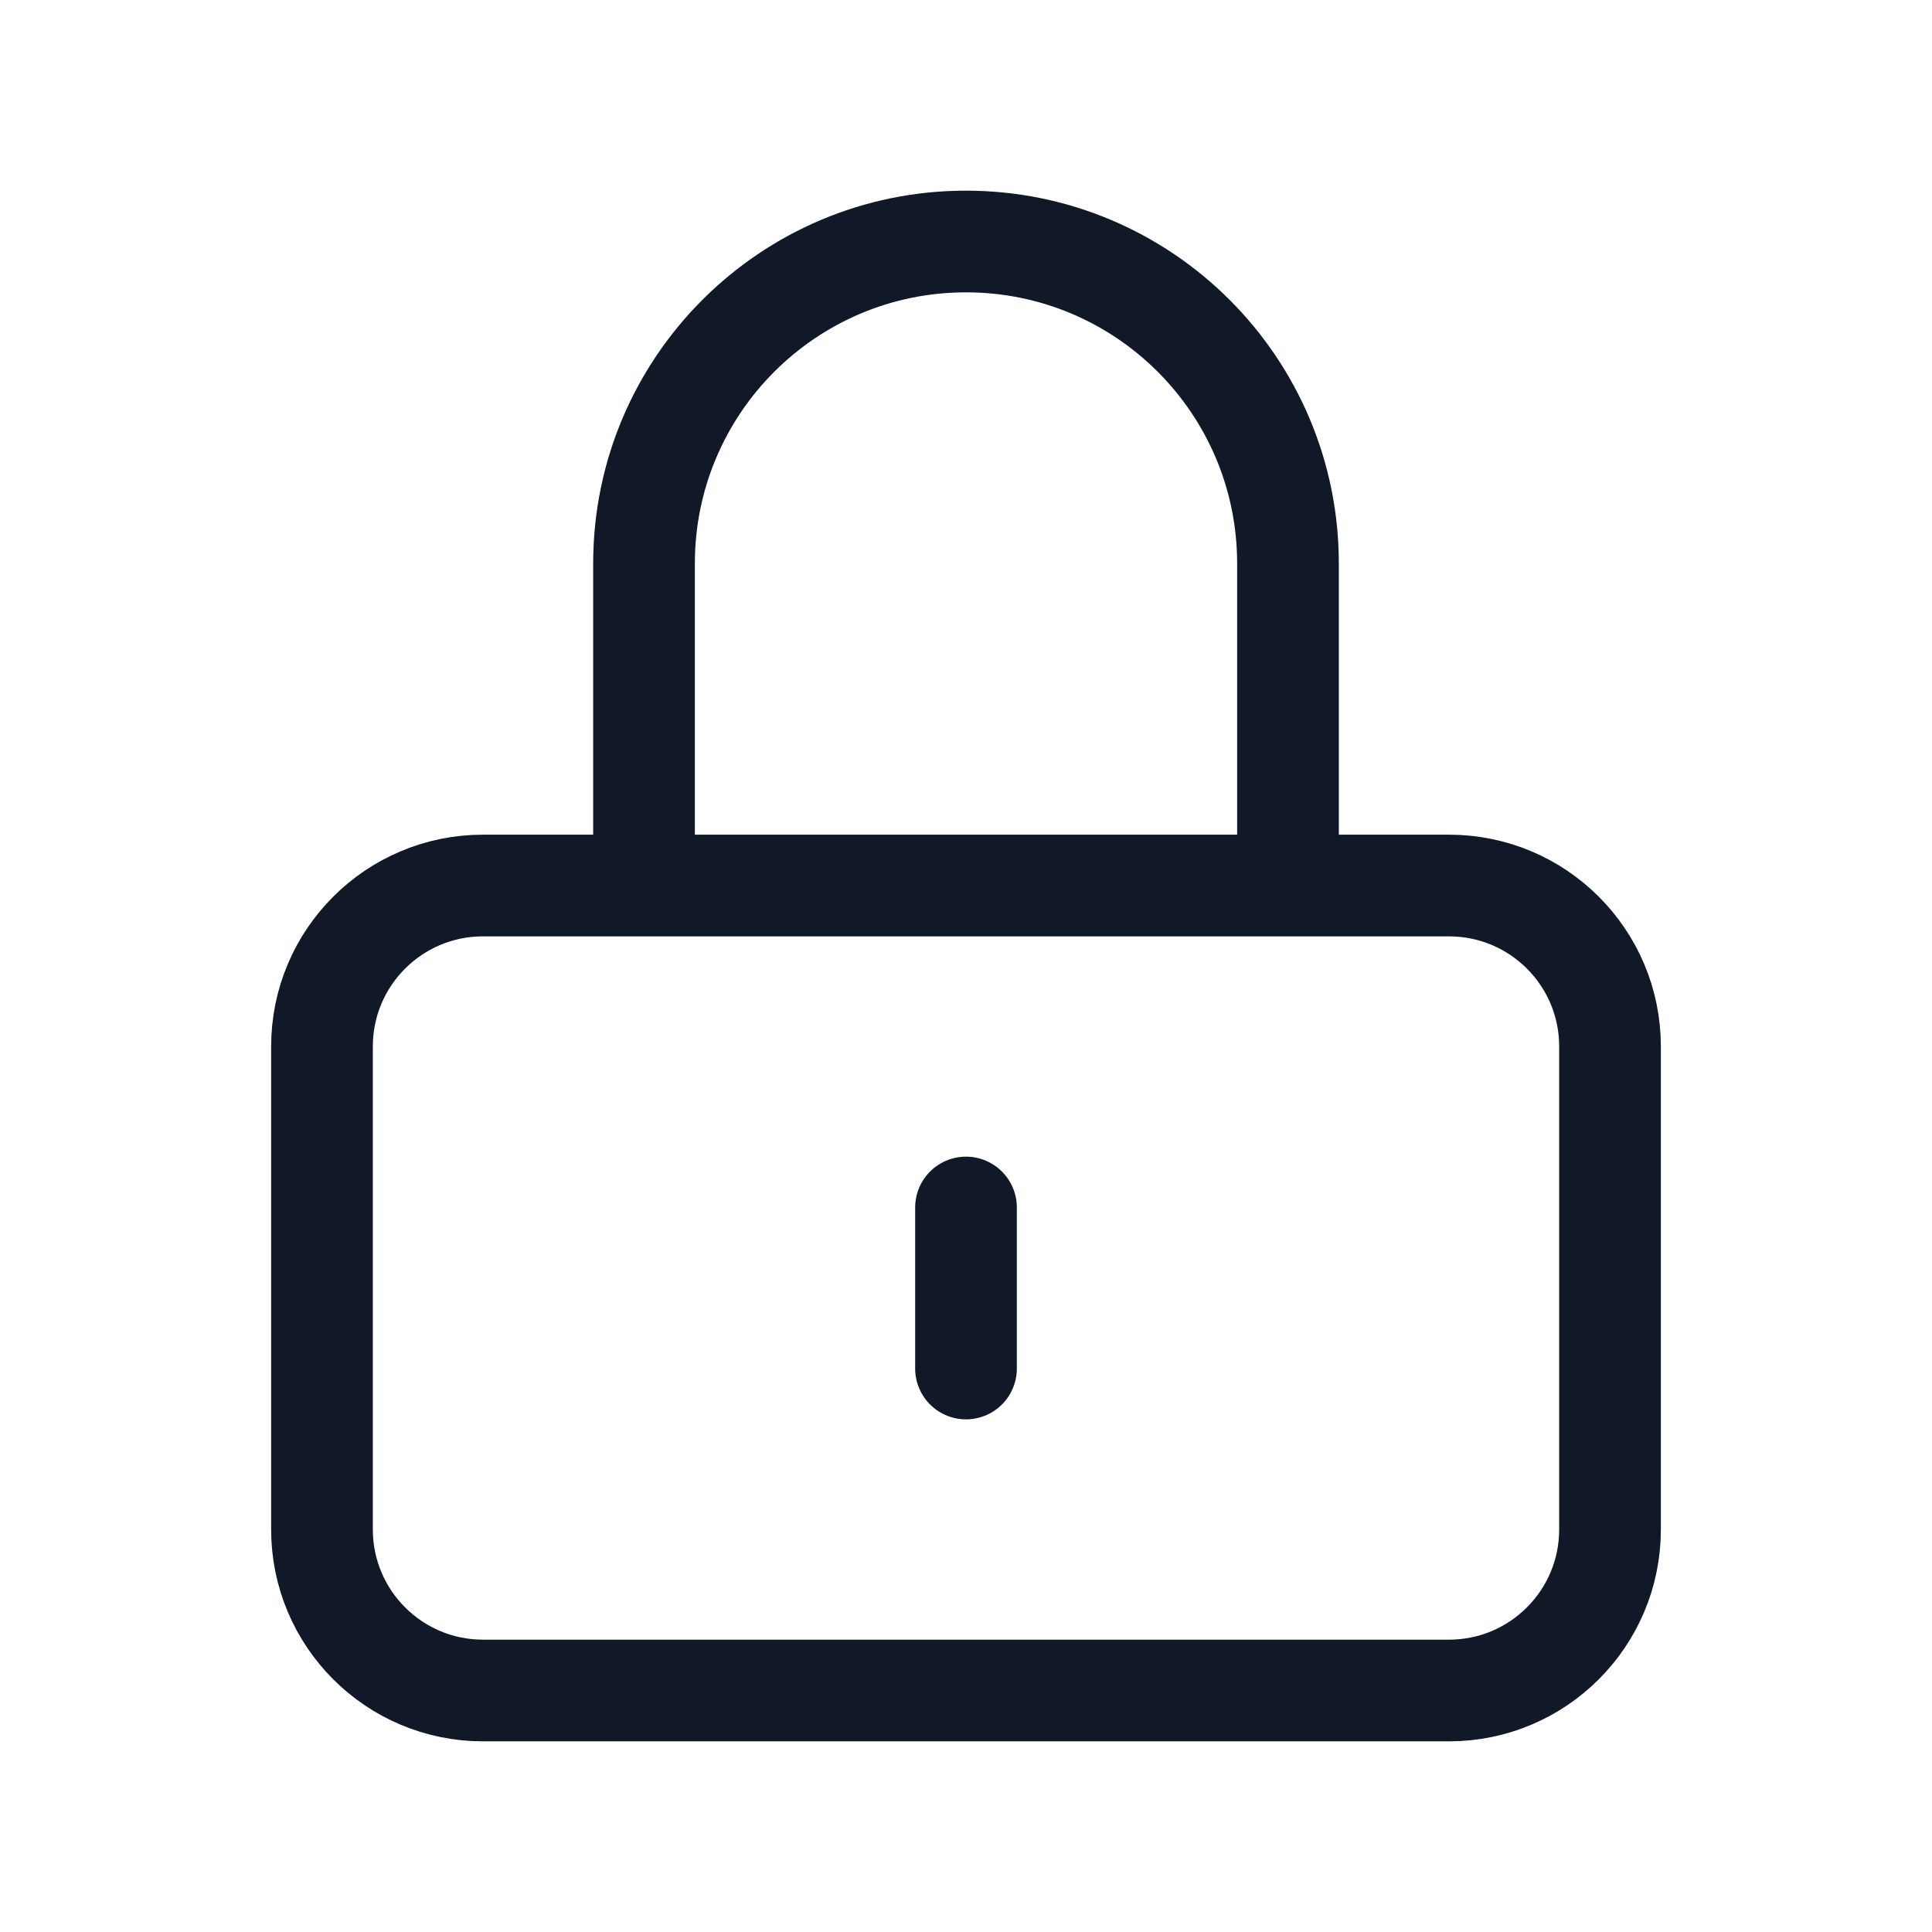 <svg width="38" height="38" viewBox="0 0 38 38" fill="none" xmlns="http://www.w3.org/2000/svg">
<path d="M19 23.75V26.917M9.5 33.25H28.5C30.249 33.25 31.667 31.832 31.667 30.083V20.583C31.667 18.834 30.249 17.417 28.5 17.417H9.5C7.751 17.417 6.333 18.834 6.333 20.583V30.083C6.333 31.832 7.751 33.25 9.5 33.25ZM25.333 17.417V11.083C25.333 7.586 22.498 4.75 19 4.75C15.502 4.75 12.667 7.586 12.667 11.083V17.417H25.333Z" stroke="#111827" stroke-width="2" stroke-linecap="round"/>
</svg>
